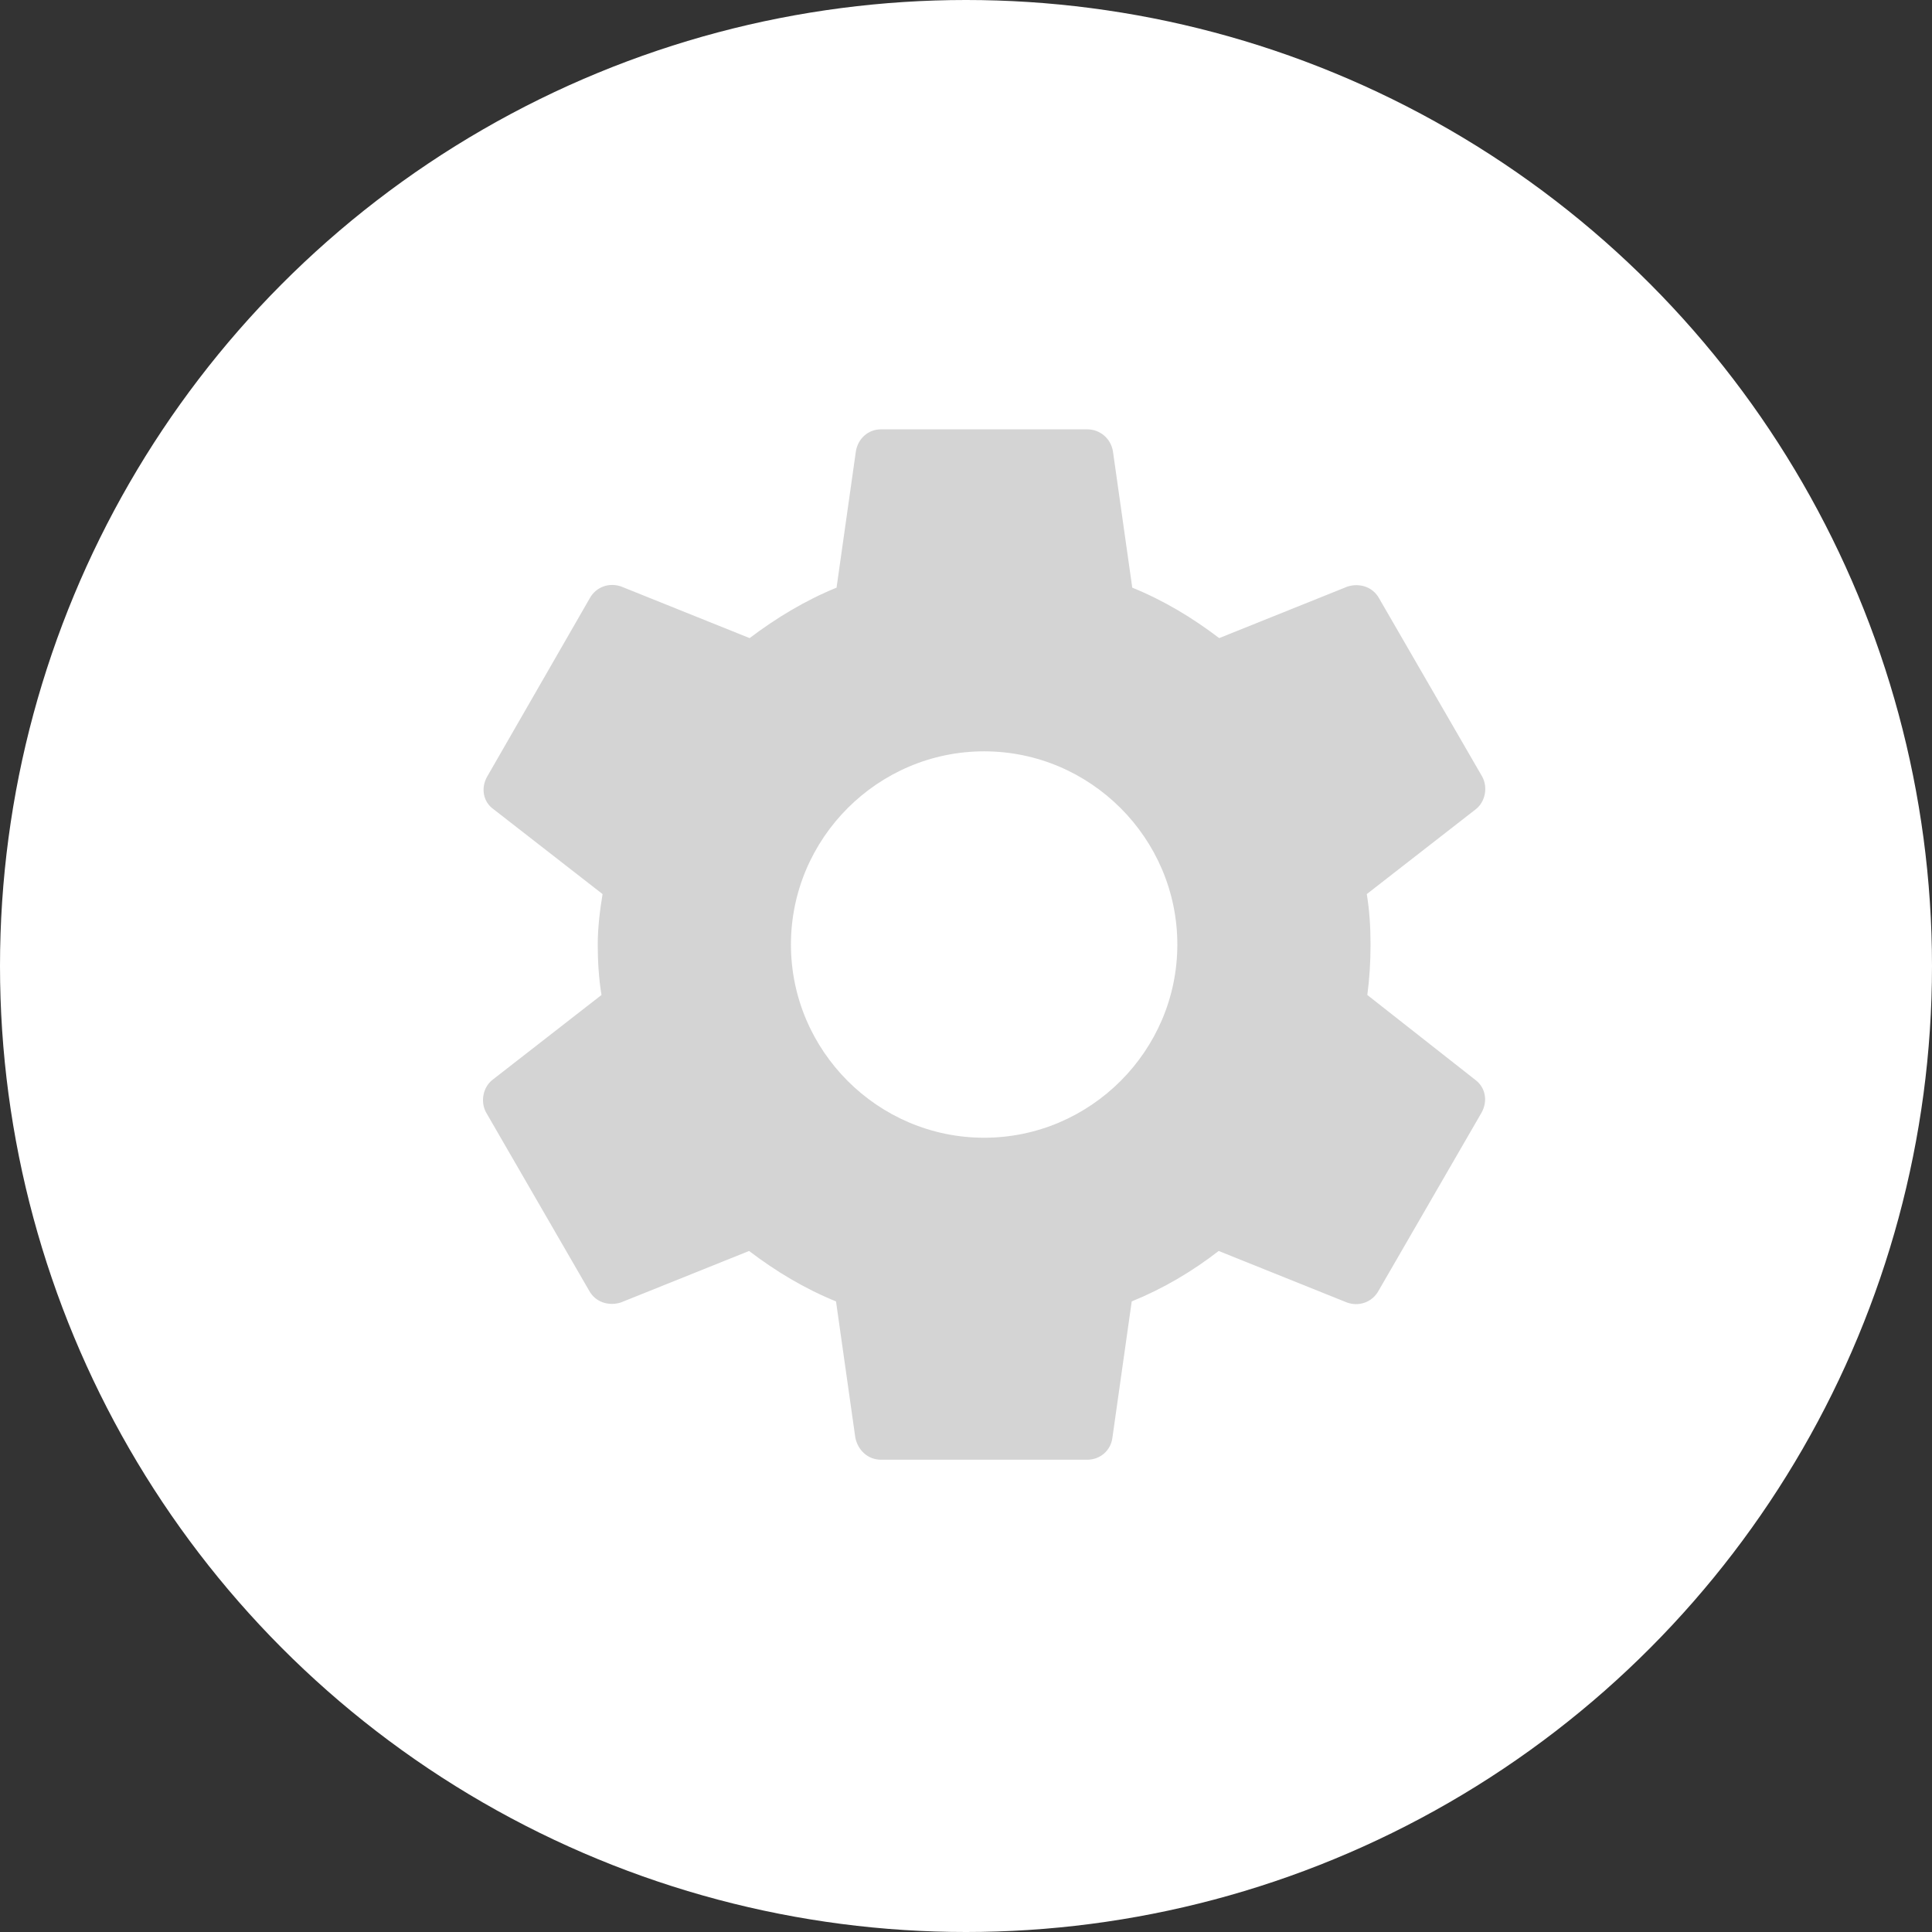 <svg width="36" height="36" viewBox="0 0 36 36" fill="none" xmlns="http://www.w3.org/2000/svg">
<rect x="0" y="0" width="36" height="36" fill="#333333" stroke="none"/>
<circle cx="18" cy="18" r="18" fill="white"/>
<path d="M25.478 18.54C25.518 18.24 25.538 17.93 25.538 17.6C25.538 17.28 25.518 16.96 25.468 16.66L27.498 15.08C27.678 14.94 27.728 14.67 27.618 14.47L25.698 11.15C25.578 10.93 25.328 10.86 25.108 10.93L22.718 11.89C22.218 11.51 21.688 11.19 21.098 10.95L20.738 8.41C20.698 8.17 20.498 8 20.258 8H16.418C16.178 8 15.988 8.17 15.948 8.41L15.588 10.95C14.998 11.19 14.458 11.52 13.968 11.89L11.578 10.93C11.358 10.85 11.108 10.93 10.988 11.15L9.078 14.47C8.958 14.68 8.998 14.94 9.198 15.08L11.228 16.66C11.178 16.96 11.138 17.29 11.138 17.6C11.138 17.91 11.158 18.24 11.208 18.54L9.178 20.12C8.998 20.26 8.948 20.53 9.058 20.73L10.978 24.05C11.098 24.27 11.348 24.34 11.568 24.27L13.958 23.31C14.458 23.69 14.988 24.01 15.578 24.25L15.938 26.79C15.988 27.03 16.178 27.2 16.418 27.2H20.258C20.498 27.2 20.698 27.03 20.728 26.79L21.088 24.25C21.678 24.01 22.218 23.69 22.708 23.31L25.098 24.27C25.318 24.35 25.568 24.27 25.688 24.05L27.608 20.73C27.728 20.51 27.678 20.26 27.488 20.12L25.478 18.54ZM18.338 21.2C16.358 21.2 14.738 19.58 14.738 17.6C14.738 15.62 16.358 14 18.338 14C20.318 14 21.938 15.62 21.938 17.6C21.938 19.58 20.318 21.2 18.338 21.2Z" fill="#D4D4D4"/>
</svg>
